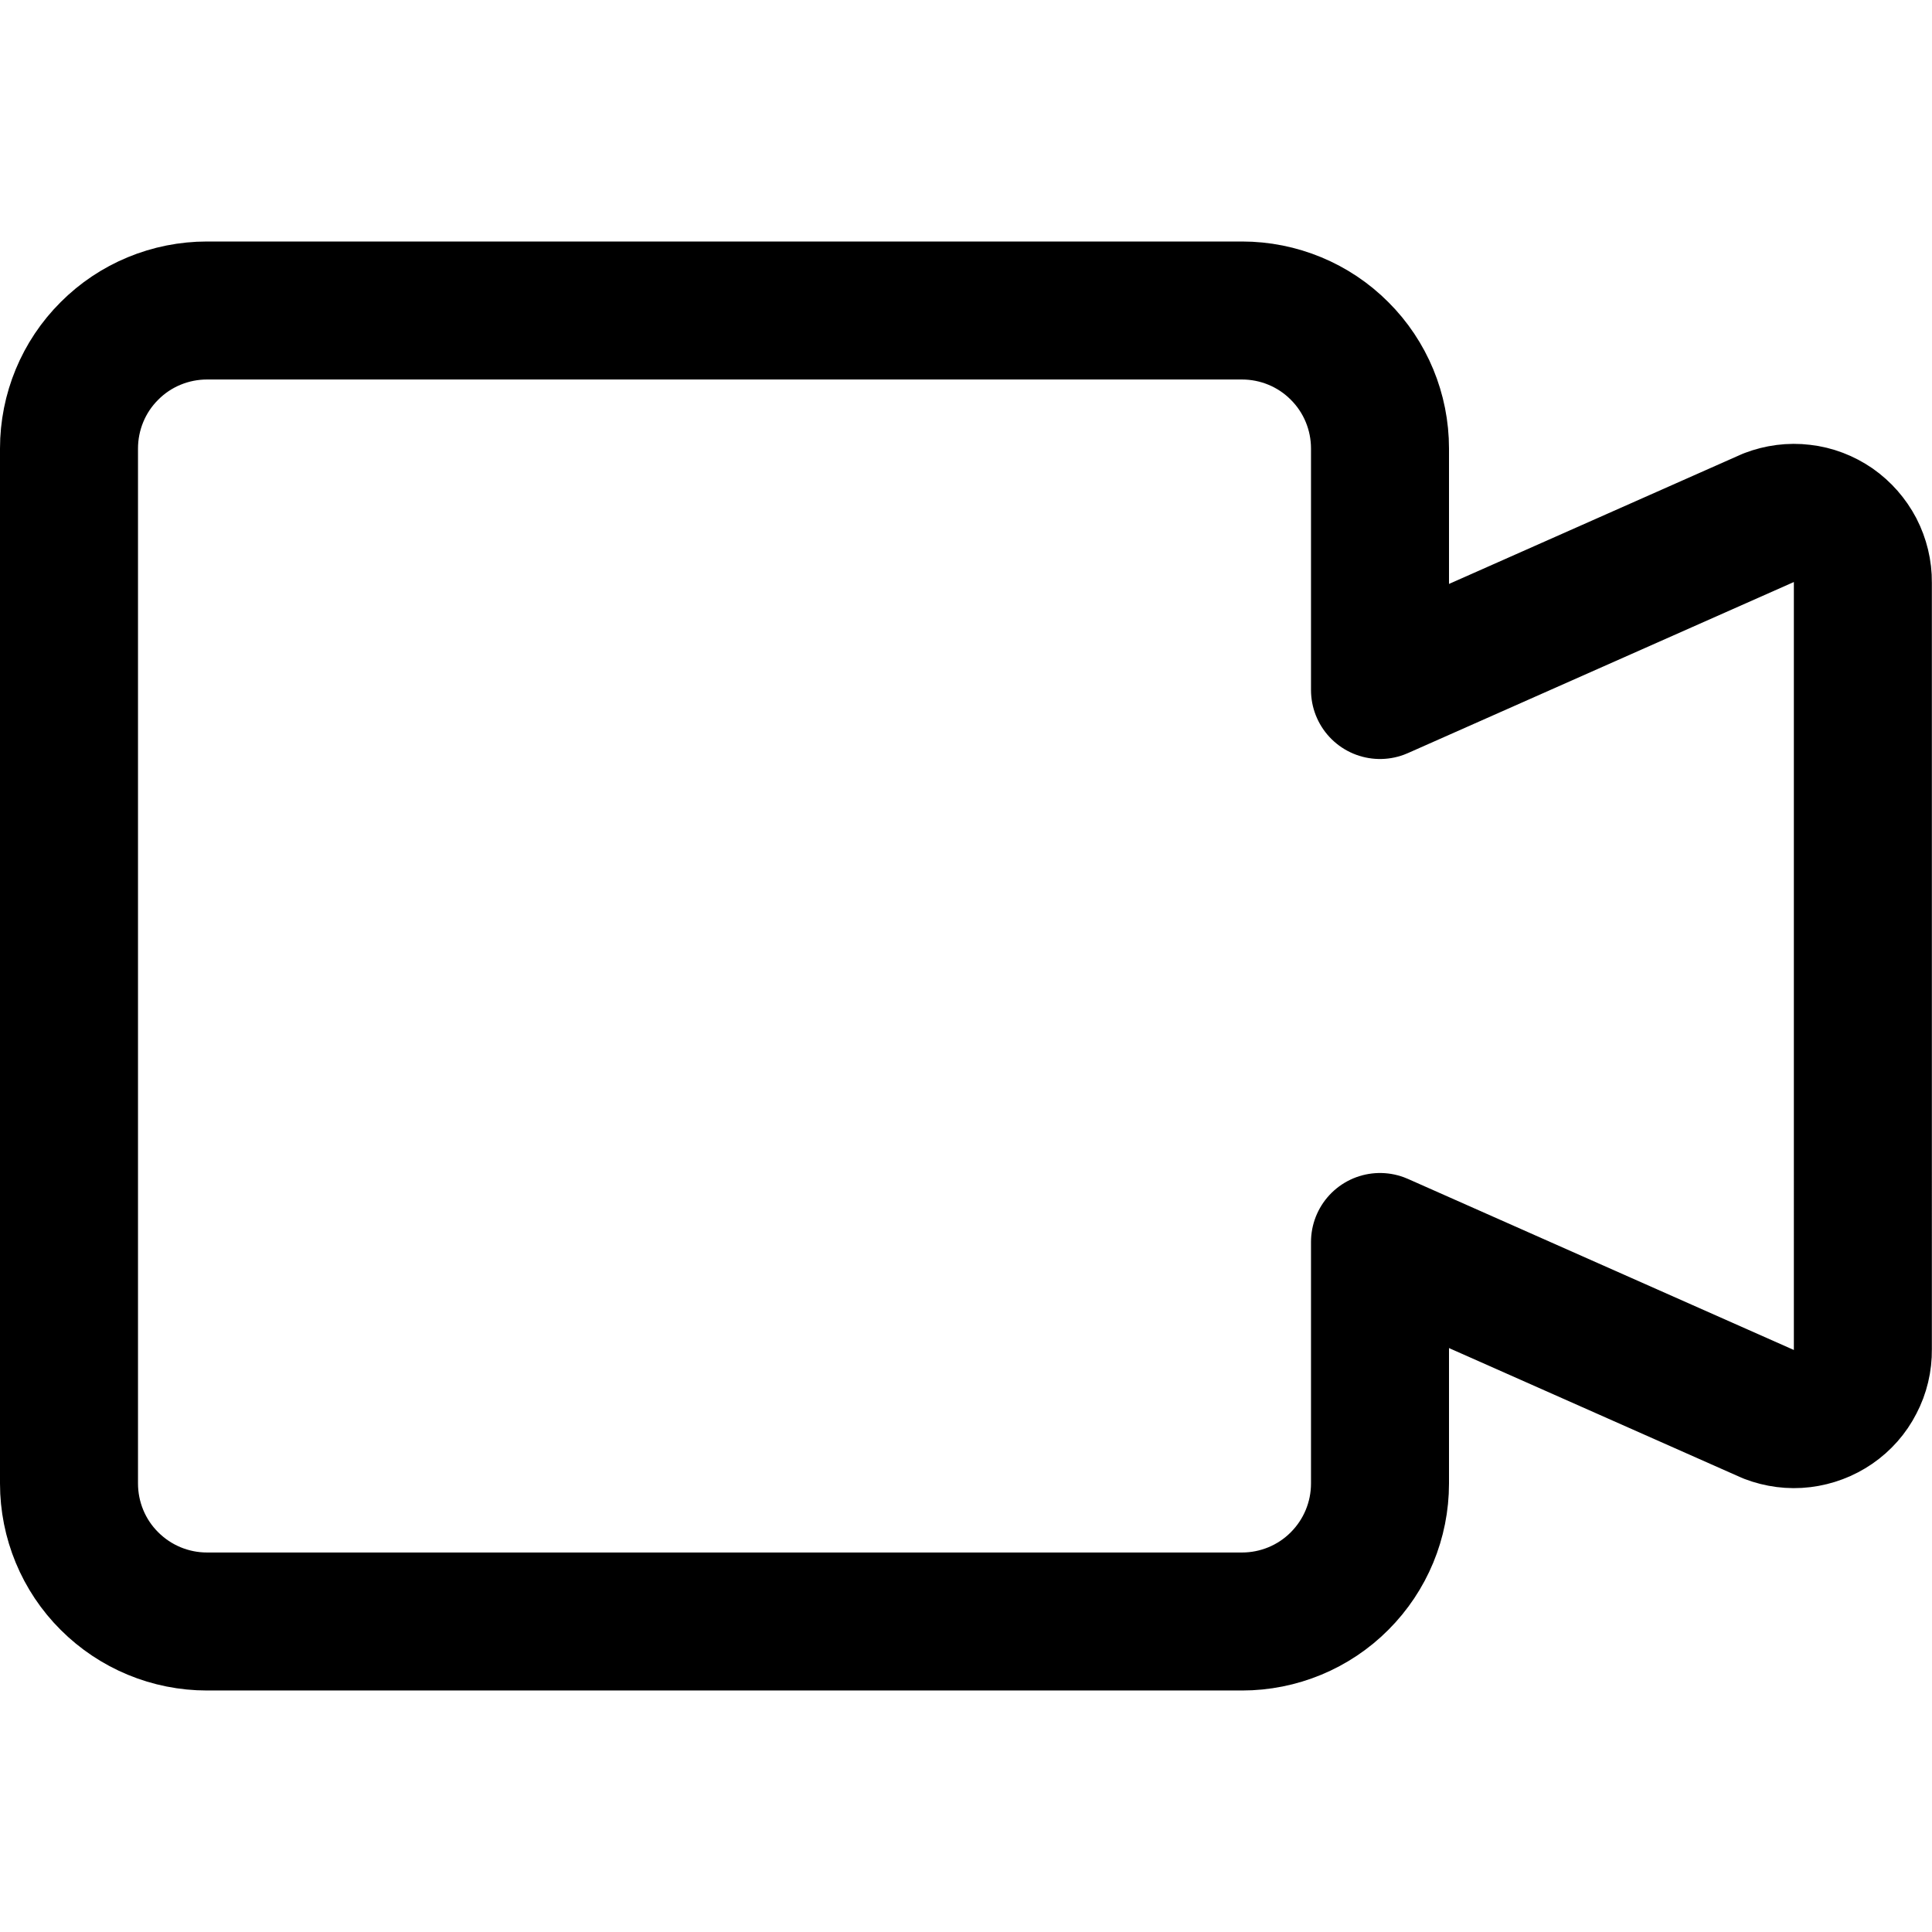 <svg xmlns="http://www.w3.org/2000/svg" fill="none" viewBox="0 0 14 14"><g id="webcam-video--work-video-meeting-camera-company-conference-office"><path id="Vector" stroke="#000000" stroke-linecap="round" stroke-linejoin="round" d="M12.82 3.75 10 5V3.25c0 -0.265 -0.105 -0.52 -0.293 -0.707C9.52 2.355 9.265 2.25 9 2.25H1.5c-0.265 0 -0.52 0.105 -0.707 0.293C0.605 2.73 0.5 2.985 0.5 3.25v7.5c0 0.265 0.105 0.52 0.293 0.707 0.188 0.188 0.442 0.293 0.707 0.293H9c0.265 0 0.52 -0.105 0.707 -0.293 0.188 -0.188 0.293 -0.442 0.293 -0.707V9l2.82 1.25c0.076 0.029 0.158 0.04 0.239 0.03 0.081 -0.01 0.158 -0.039 0.225 -0.085 0.067 -0.046 0.122 -0.108 0.159 -0.181 0.038 -0.072 0.057 -0.153 0.056 -0.234V4.22c0.001 -0.081 -0.019 -0.162 -0.056 -0.234 -0.038 -0.072 -0.092 -0.134 -0.159 -0.181 -0.067 -0.046 -0.144 -0.076 -0.225 -0.085 -0.081 -0.01 -0.163 0.001 -0.239 0.03Z" stroke-width="1"></path></g></svg>
